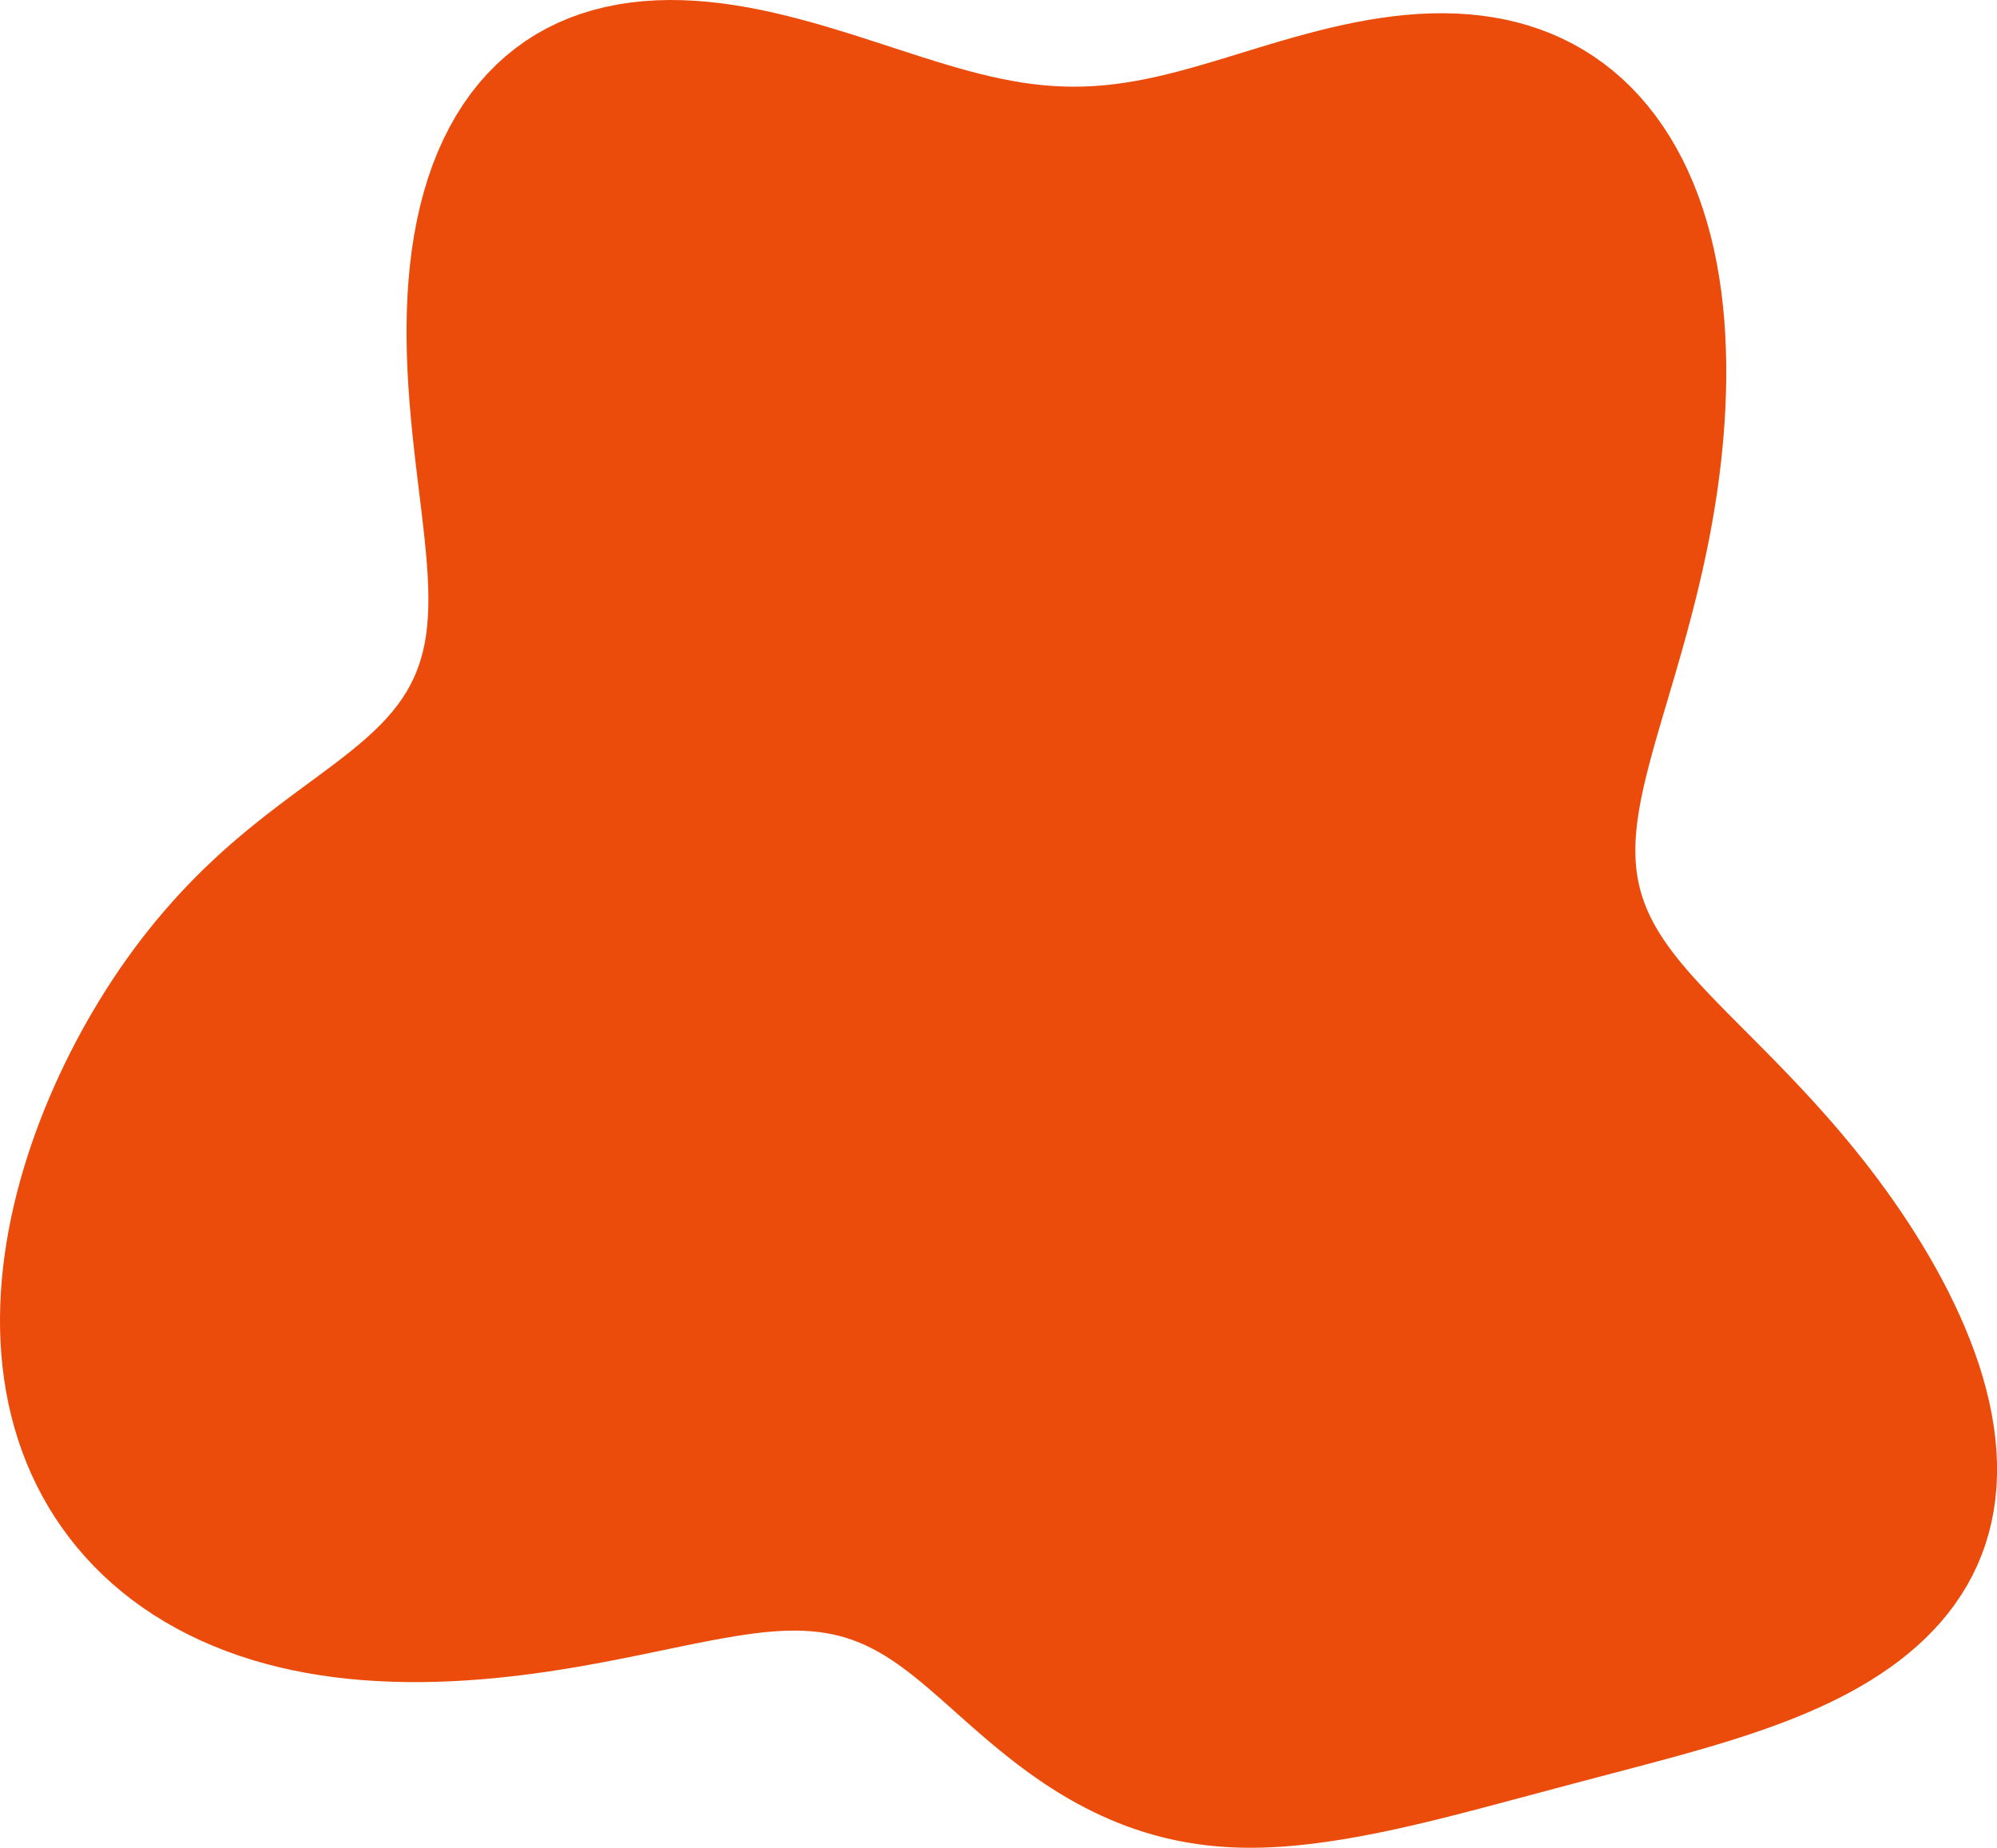<svg width="307" height="284" viewBox="0 0 307 284" fill="none" xmlns="http://www.w3.org/2000/svg">
<path fill-rule="evenodd" clip-rule="evenodd" d="M269.883 160.039L271.003 161.168L272.142 162.323L273.297 163.503L274.465 164.71L275.646 165.944L276.837 167.205L278.035 168.495L279.239 169.813L280.447 171.16L281.656 172.537L282.864 173.942L284.069 175.378L285.269 176.842L286.462 178.336L287.646 179.86L288.819 181.413L289.978 182.994L291.123 184.604L292.251 186.243L293.36 187.909L294.448 189.602L295.512 191.322L296.551 193.067L297.561 194.837L298.539 196.631L299.483 198.446L300.387 200.282L301.251 202.136L302.068 204.007L302.836 205.892L303.551 207.789L304.209 209.695L304.805 211.608L305.337 213.525L305.801 215.442L306.194 217.356L306.513 219.265L306.755 221.165L306.918 223.053L307 224.925L307 226.779L306.916 228.611L306.747 230.418L306.494 232.198L306.156 233.947L305.734 235.663L305.228 237.344L304.639 238.987L303.97 240.59L303.222 242.152L302.397 243.67L301.497 245.144L300.526 246.572L299.485 247.954L298.379 249.288L297.211 250.574L295.984 251.813L294.701 253.004L293.367 254.148L291.985 255.244L290.558 256.294L289.091 257.299L287.588 258.26L286.051 259.177L284.486 260.053L282.895 260.888L281.281 261.685L279.649 262.445L278.002 263.17L276.342 263.862L274.672 264.523L272.996 265.155L271.316 265.76L269.635 266.34L267.954 266.897L266.276 267.432L264.602 267.949L262.934 268.448L261.274 268.932L259.623 269.402L257.982 269.86L256.351 270.307L254.732 270.745L253.126 271.176L251.531 271.599L249.95 272.017L248.381 272.431L246.826 272.84L245.282 273.246L243.752 273.649L242.233 274.051L240.726 274.45L239.231 274.847L237.746 275.243L236.271 275.636L234.806 276.028L233.349 276.418L231.901 276.805L230.46 277.189L229.026 277.569L227.598 277.946L226.175 278.318L224.758 278.685L223.344 279.047L221.935 279.402L220.529 279.749L219.125 280.09L217.724 280.421L216.324 280.744L214.926 281.057L213.53 281.359L212.134 281.649L210.739 281.928L209.344 282.194L207.949 282.446L206.554 282.683L205.159 282.905L203.764 283.111L202.369 283.3L200.972 283.469L199.576 283.618L198.178 283.745L196.779 283.849L195.38 283.927L193.98 283.978L192.58 284L191.179 283.992L189.779 283.953L188.379 283.881L186.981 283.774L185.585 283.632L184.191 283.455L182.801 283.24L181.414 282.989L180.033 282.699L178.657 282.372L177.288 282.008L175.927 281.605L174.574 281.166L173.231 280.689L171.898 280.177L170.576 279.628L169.266 279.046L167.97 278.429L166.686 277.78L165.418 277.1L164.164 276.391L162.926 275.653L161.704 274.889L160.499 274.101L159.312 273.29L158.141 272.459L156.988 271.61L155.853 270.746L154.736 269.869L153.637 268.981L152.555 268.086L151.489 267.186L150.441 266.284L149.408 265.382L148.391 264.485L147.388 263.594L146.399 262.713L145.421 261.844L144.455 260.991L143.498 260.157L142.55 259.343L141.608 258.554L140.671 257.79L139.737 257.056L138.805 256.354L137.871 255.685L136.935 255.051L135.995 254.455L135.047 253.899L134.09 253.383L133.122 252.91L132.14 252.479L131.143 252.093L130.128 251.752L129.093 251.456L128.036 251.205L126.955 251L125.847 250.839L124.712 250.724L123.547 250.652L122.351 250.622L121.121 250.635L119.857 250.687L118.557 250.778L117.221 250.906L115.846 251.069L114.432 251.264L112.979 251.489L111.485 251.742L109.951 252.02L108.376 252.32L106.76 252.64L105.104 252.977L103.406 253.327L101.669 253.688L99.892 254.056L98.076 254.429L96.223 254.803L94.333 255.175L92.407 255.542L90.446 255.901L88.453 256.249L86.429 256.583L84.374 256.9L82.292 257.197L80.184 257.471L78.052 257.72L75.899 257.941L73.726 258.131L71.536 258.288L69.331 258.409L67.115 258.492L64.89 258.534L62.66 258.533L60.426 258.487L58.193 258.393L55.964 258.25L53.743 258.055L51.533 257.806L49.338 257.502L47.162 257.141L45.008 256.722L42.88 256.244L40.78 255.707L38.711 255.11L36.678 254.453L34.681 253.736L32.724 252.959L30.809 252.124L28.939 251.23L27.115 250.278L25.34 249.27L23.617 248.206L21.945 247.087L20.328 245.914L18.768 244.69L17.264 243.415L15.819 242.092L14.435 240.721L13.111 239.304L11.85 237.843L10.651 236.34L9.516 234.797L8.445 233.216L7.438 231.598L6.497 229.946L5.62 228.262L4.809 226.547L4.063 224.804L3.382 223.035L2.765 221.242L2.212 219.427L1.723 217.592L1.297 215.739L0.933 213.87L0.631 211.988L0.389 210.093L0.206 208.188L0.081 206.275L0.012 204.356L0 202.432L0.042 200.506L0.136 198.578L0.282 196.65L0.478 194.725L0.722 192.802L1.013 190.885L1.349 188.974L1.729 187.07L2.151 185.174L2.613 183.288L3.115 181.413L3.654 179.55L4.229 177.699L4.839 175.861L5.483 174.038L6.159 172.23L6.865 170.437L7.602 168.66L8.368 166.9L9.162 165.158L9.982 163.433L10.83 161.726L11.703 160.039L12.601 158.37L13.525 156.721L14.473 155.092L15.445 153.484L16.441 151.896L17.461 150.33L18.505 148.785L19.573 147.263L20.665 145.763L21.78 144.286L22.919 142.833L24.082 141.404L25.269 139.999L26.478 138.62L27.711 137.265L28.966 135.937L30.242 134.634L31.539 133.359L32.855 132.109L34.189 130.887L35.538 129.691L36.901 128.522L38.275 127.38L39.657 126.262L41.043 125.17L42.429 124.101L43.811 123.054L45.186 122.028L46.547 121.021L47.892 120.03L49.215 119.054L50.51 118.09L51.775 117.134L53.003 116.184L54.192 115.237L55.336 114.29L56.432 113.338L57.478 112.38L58.469 111.41L59.402 110.426L60.276 109.425L61.089 108.401L61.838 107.353L62.522 106.276L63.141 105.168L63.695 104.024L64.182 102.842L64.604 101.619L64.962 100.352L65.256 99.038L65.489 97.676L65.663 96.263L65.78 94.798L65.842 93.278L65.854 91.704L65.819 90.074L65.741 88.388L65.623 86.645L65.471 84.847L65.288 82.993L65.081 81.085L64.854 79.124L64.612 77.112L64.36 75.052L64.104 72.944L63.85 70.793L63.602 68.602L63.367 66.374L63.149 64.113L62.954 61.823L62.788 59.509L62.654 57.174L62.559 54.825L62.506 52.465L62.5 50.1L62.545 47.736L62.646 45.378L62.805 43.031L63.026 40.7L63.312 38.393L63.666 36.113L64.09 33.866L64.585 31.659L65.153 29.495L65.796 27.381L66.515 25.32L67.308 23.319L68.178 21.381L69.123 19.511L70.143 17.712L71.236 15.989L72.403 14.345L73.64 12.783L74.946 11.306L76.319 9.915L77.757 8.614L79.256 7.404L80.814 6.285L82.429 5.26L84.096 4.328L85.813 3.49L87.575 2.745L89.38 2.093L91.224 1.532L93.103 1.062L95.013 0.681L96.95 0.387L98.912 0.177L100.894 0.049L102.892 0L104.903 0.026L106.924 0.124L108.951 0.29L110.981 0.52L113.011 0.808L115.037 1.152L117.058 1.545L119.069 1.983L121.07 2.46L123.057 2.972L125.029 3.512L126.984 4.075L128.92 4.657L130.836 5.251L132.732 5.852L134.606 6.456L136.458 7.058L138.288 7.654L140.097 8.24L141.883 8.812L143.648 9.366L145.391 9.897L147.115 10.402L148.819 10.877L150.505 11.318L152.173 11.722L153.826 12.086L155.465 12.408L157.091 12.684L158.706 12.912L160.312 13.091L161.911 13.22L163.505 13.298L165.096 13.324L166.686 13.298L168.278 13.221L169.872 13.093L171.472 12.916L173.078 12.691L174.694 12.42L176.32 12.106L177.958 11.752L179.61 11.36L181.277 10.934L182.96 10.478L184.66 9.996L186.377 9.491L188.113 8.968L189.868 8.433L191.642 7.889L193.434 7.341L195.245 6.795L197.074 6.255L198.919 5.726L200.782 5.214L202.659 4.724L204.55 4.26L206.452 3.827L208.366 3.43L210.287 3.075L212.215 2.764L214.147 2.503L216.08 2.296L218.012 2.146L219.941 2.058L221.863 2.034L223.776 2.077L225.676 2.191L227.561 2.379L229.428 2.641L231.274 2.981L233.095 3.4L234.889 3.899L236.652 4.479L238.383 5.141L240.077 5.885L241.732 6.711L243.346 7.62L244.915 8.611L246.437 9.682L247.91 10.833L249.332 12.062L250.701 13.368L252.013 14.749L253.269 16.203L254.466 17.727L255.603 19.32L256.678 20.978L257.691 22.699L258.64 24.479L259.525 26.316L260.346 28.206L261.102 30.146L261.794 32.132L262.421 34.16L262.984 36.227L263.483 38.329L263.92 40.462L264.296 42.621L264.613 44.804L264.871 47.004L265.074 49.219L265.224 51.443L265.322 53.673L265.372 55.905L265.375 58.136L265.334 60.362L265.251 62.581L265.128 64.789L264.966 66.986L264.769 69.167L264.537 71.332L264.273 73.478L263.979 75.605L263.657 77.709L263.307 79.79L262.934 81.847L262.538 83.877L262.122 85.88L261.688 87.854L261.238 89.798L260.775 91.71L260.302 93.591L259.82 95.438L259.333 97.251L258.842 99.03L258.35 100.774L257.86 102.481L257.373 104.153L256.892 105.789L256.419 107.388L255.956 108.951L255.505 110.478L255.069 111.969L254.649 113.425L254.247 114.846L253.865 116.232L253.505 117.585L253.168 118.904L252.856 120.191L252.57 121.446L252.313 122.671L252.085 123.867L251.887 125.033L251.722 126.173L251.589 127.287L251.491 128.375L251.428 129.44L251.402 130.483L251.413 131.504L251.461 132.506L251.549 133.49L251.675 134.458L251.842 135.41L252.049 136.349L252.297 137.275L252.586 138.192L252.917 139.099L253.289 139.999L253.702 140.894L254.158 141.784L254.654 142.673L255.192 143.56L255.77 144.449L256.388 145.339L257.047 146.235L257.744 147.135L258.48 148.044L259.253 148.961L260.062 149.888L260.907 150.827L261.786 151.78L262.698 152.747L263.642 153.731L264.616 154.732L265.618 155.751L266.648 156.79L267.703 157.851L268.782 158.933L269.883 160.039Z" fill="#EB4C0B"/>
</svg>
